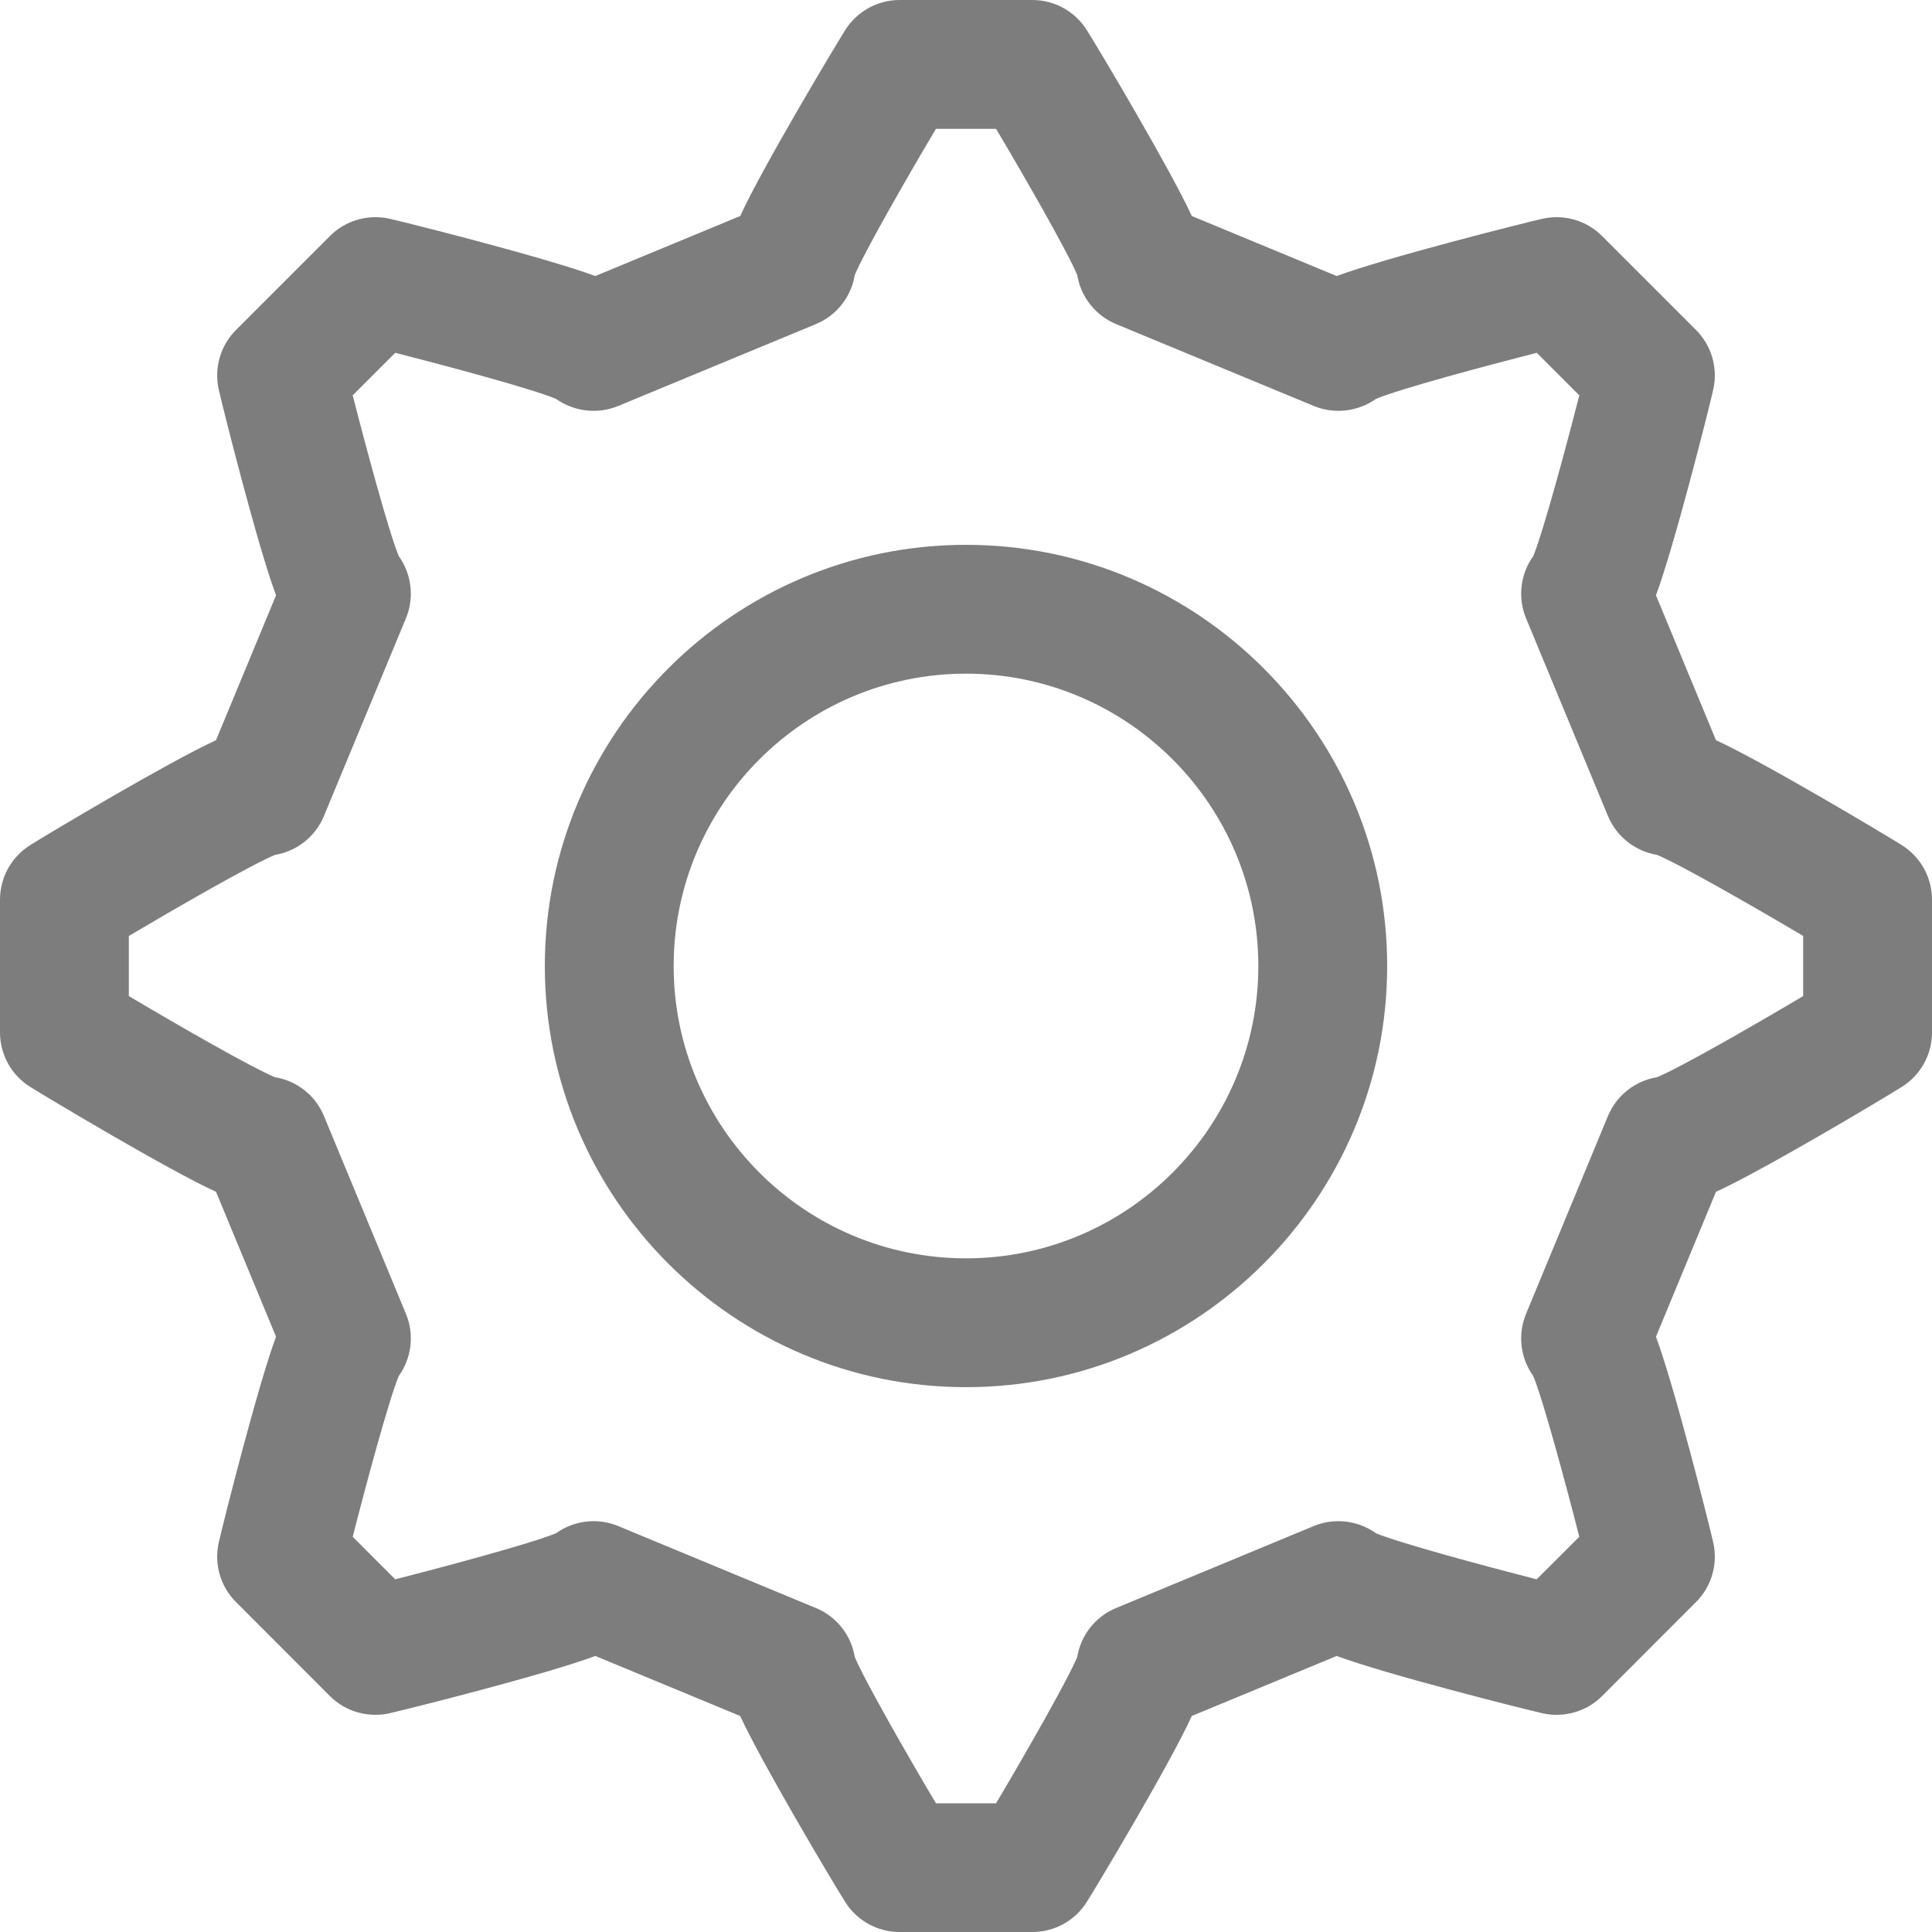 <svg width="16" height="16" viewBox="0 0 16 16" fill="none" xmlns="http://www.w3.org/2000/svg">
<g clip-path="url(#clip0_1184_144)">
<path d="M15.75 6.999C15.621 6.918 14.612 6.314 14.211 6.13L13.714 4.93C13.862 4.534 14.144 3.421 14.188 3.228C14.229 3.049 14.175 2.862 14.045 2.732L13.268 1.955C13.139 1.825 12.951 1.771 12.772 1.812C12.626 1.845 11.484 2.132 11.07 2.286L9.87 1.789C9.694 1.405 9.108 0.42 9.001 0.25C8.904 0.095 8.733 0 8.55 0H7.45C7.267 0 7.096 0.095 6.999 0.25C6.918 0.379 6.313 1.388 6.13 1.789L4.93 2.286C4.533 2.138 3.421 1.856 3.228 1.812C3.049 1.771 2.861 1.825 2.732 1.955L1.955 2.732C1.825 2.862 1.771 3.049 1.812 3.228C1.845 3.374 2.131 4.516 2.286 4.93L1.789 6.13C1.405 6.306 0.42 6.892 0.25 6.999C0.094 7.097 0 7.267 0 7.451V8.55C0 8.733 0.094 8.904 0.25 9.001C0.379 9.082 1.388 9.687 1.789 9.87L2.286 11.07C2.138 11.467 1.856 12.58 1.812 12.773C1.771 12.951 1.825 13.139 1.955 13.268L2.732 14.046C2.861 14.175 3.049 14.229 3.228 14.188C3.374 14.155 4.516 13.869 4.93 13.714L6.13 14.211C6.306 14.595 6.892 15.581 6.999 15.75C7.096 15.906 7.267 16 7.45 16H8.55C8.733 16 8.904 15.906 9.001 15.75C9.082 15.622 9.687 14.613 9.87 14.211L11.07 13.714C11.466 13.862 12.579 14.144 12.772 14.188C12.951 14.229 13.139 14.175 13.268 14.046L14.045 13.268C14.175 13.139 14.229 12.951 14.188 12.773C14.155 12.626 13.868 11.484 13.714 11.07L14.211 9.87C14.595 9.695 15.58 9.108 15.75 9.001C15.906 8.904 16 8.733 16 8.55V7.451C16 7.267 15.906 7.097 15.75 6.999ZM14.933 8.249H14.933C14.553 8.475 13.921 8.839 13.723 8.921C13.545 8.95 13.389 9.068 13.316 9.243L12.638 10.881C12.566 11.056 12.593 11.25 12.698 11.396C12.78 11.594 12.97 12.299 13.079 12.727L12.726 13.079C12.298 12.97 11.594 12.78 11.396 12.698C11.249 12.593 11.055 12.566 10.88 12.638L9.243 13.317C9.068 13.389 8.95 13.546 8.921 13.723C8.838 13.921 8.475 14.554 8.249 14.934H7.751C7.525 14.554 7.162 13.921 7.079 13.723C7.05 13.546 6.932 13.389 6.757 13.317L5.119 12.638C4.945 12.566 4.75 12.593 4.604 12.698C4.406 12.78 3.702 12.97 3.273 13.079L2.921 12.727C3.03 12.299 3.22 11.594 3.302 11.396C3.407 11.25 3.434 11.056 3.362 10.881L2.683 9.243C2.611 9.068 2.455 8.95 2.277 8.921C2.079 8.839 1.447 8.475 1.067 8.249V7.751C1.447 7.526 2.079 7.162 2.277 7.08C2.455 7.05 2.611 6.932 2.683 6.757L3.362 5.12C3.434 4.945 3.407 4.751 3.302 4.605C3.22 4.406 3.03 3.702 2.921 3.274L3.273 2.922C3.702 3.031 4.406 3.22 4.604 3.303C4.751 3.407 4.945 3.434 5.12 3.362L6.757 2.684C6.932 2.611 7.05 2.455 7.079 2.277C7.162 2.079 7.525 1.447 7.751 1.067H8.249C8.475 1.447 8.838 2.079 8.921 2.277C8.95 2.455 9.068 2.611 9.243 2.684L10.88 3.362C11.055 3.434 11.249 3.407 11.396 3.303C11.594 3.22 12.298 3.031 12.727 2.922L13.079 3.274C12.97 3.702 12.78 4.406 12.698 4.605C12.593 4.751 12.566 4.945 12.638 5.12L13.316 6.757C13.389 6.932 13.545 7.05 13.723 7.08C13.921 7.162 14.553 7.526 14.933 7.751L14.933 8.249Z" fill="#7D7D7D"/>
<path d="M8 4.512C6.077 4.512 4.512 6.077 4.512 8C4.512 9.923 6.077 11.488 8 11.488C9.923 11.488 11.488 9.923 11.488 8C11.488 6.077 9.923 4.512 8 4.512ZM8 10.421C6.665 10.421 5.579 9.335 5.579 8C5.579 6.665 6.665 5.579 8 5.579C9.335 5.579 10.421 6.665 10.421 8C10.421 9.335 9.335 10.421 8 10.421Z" fill="#7D7D7D"/>
</g>
<defs>
<clipPath id="clip0_1184_144">
<rect width="16" height="16" fill="white"/>
</clipPath>
</defs>
</svg>
